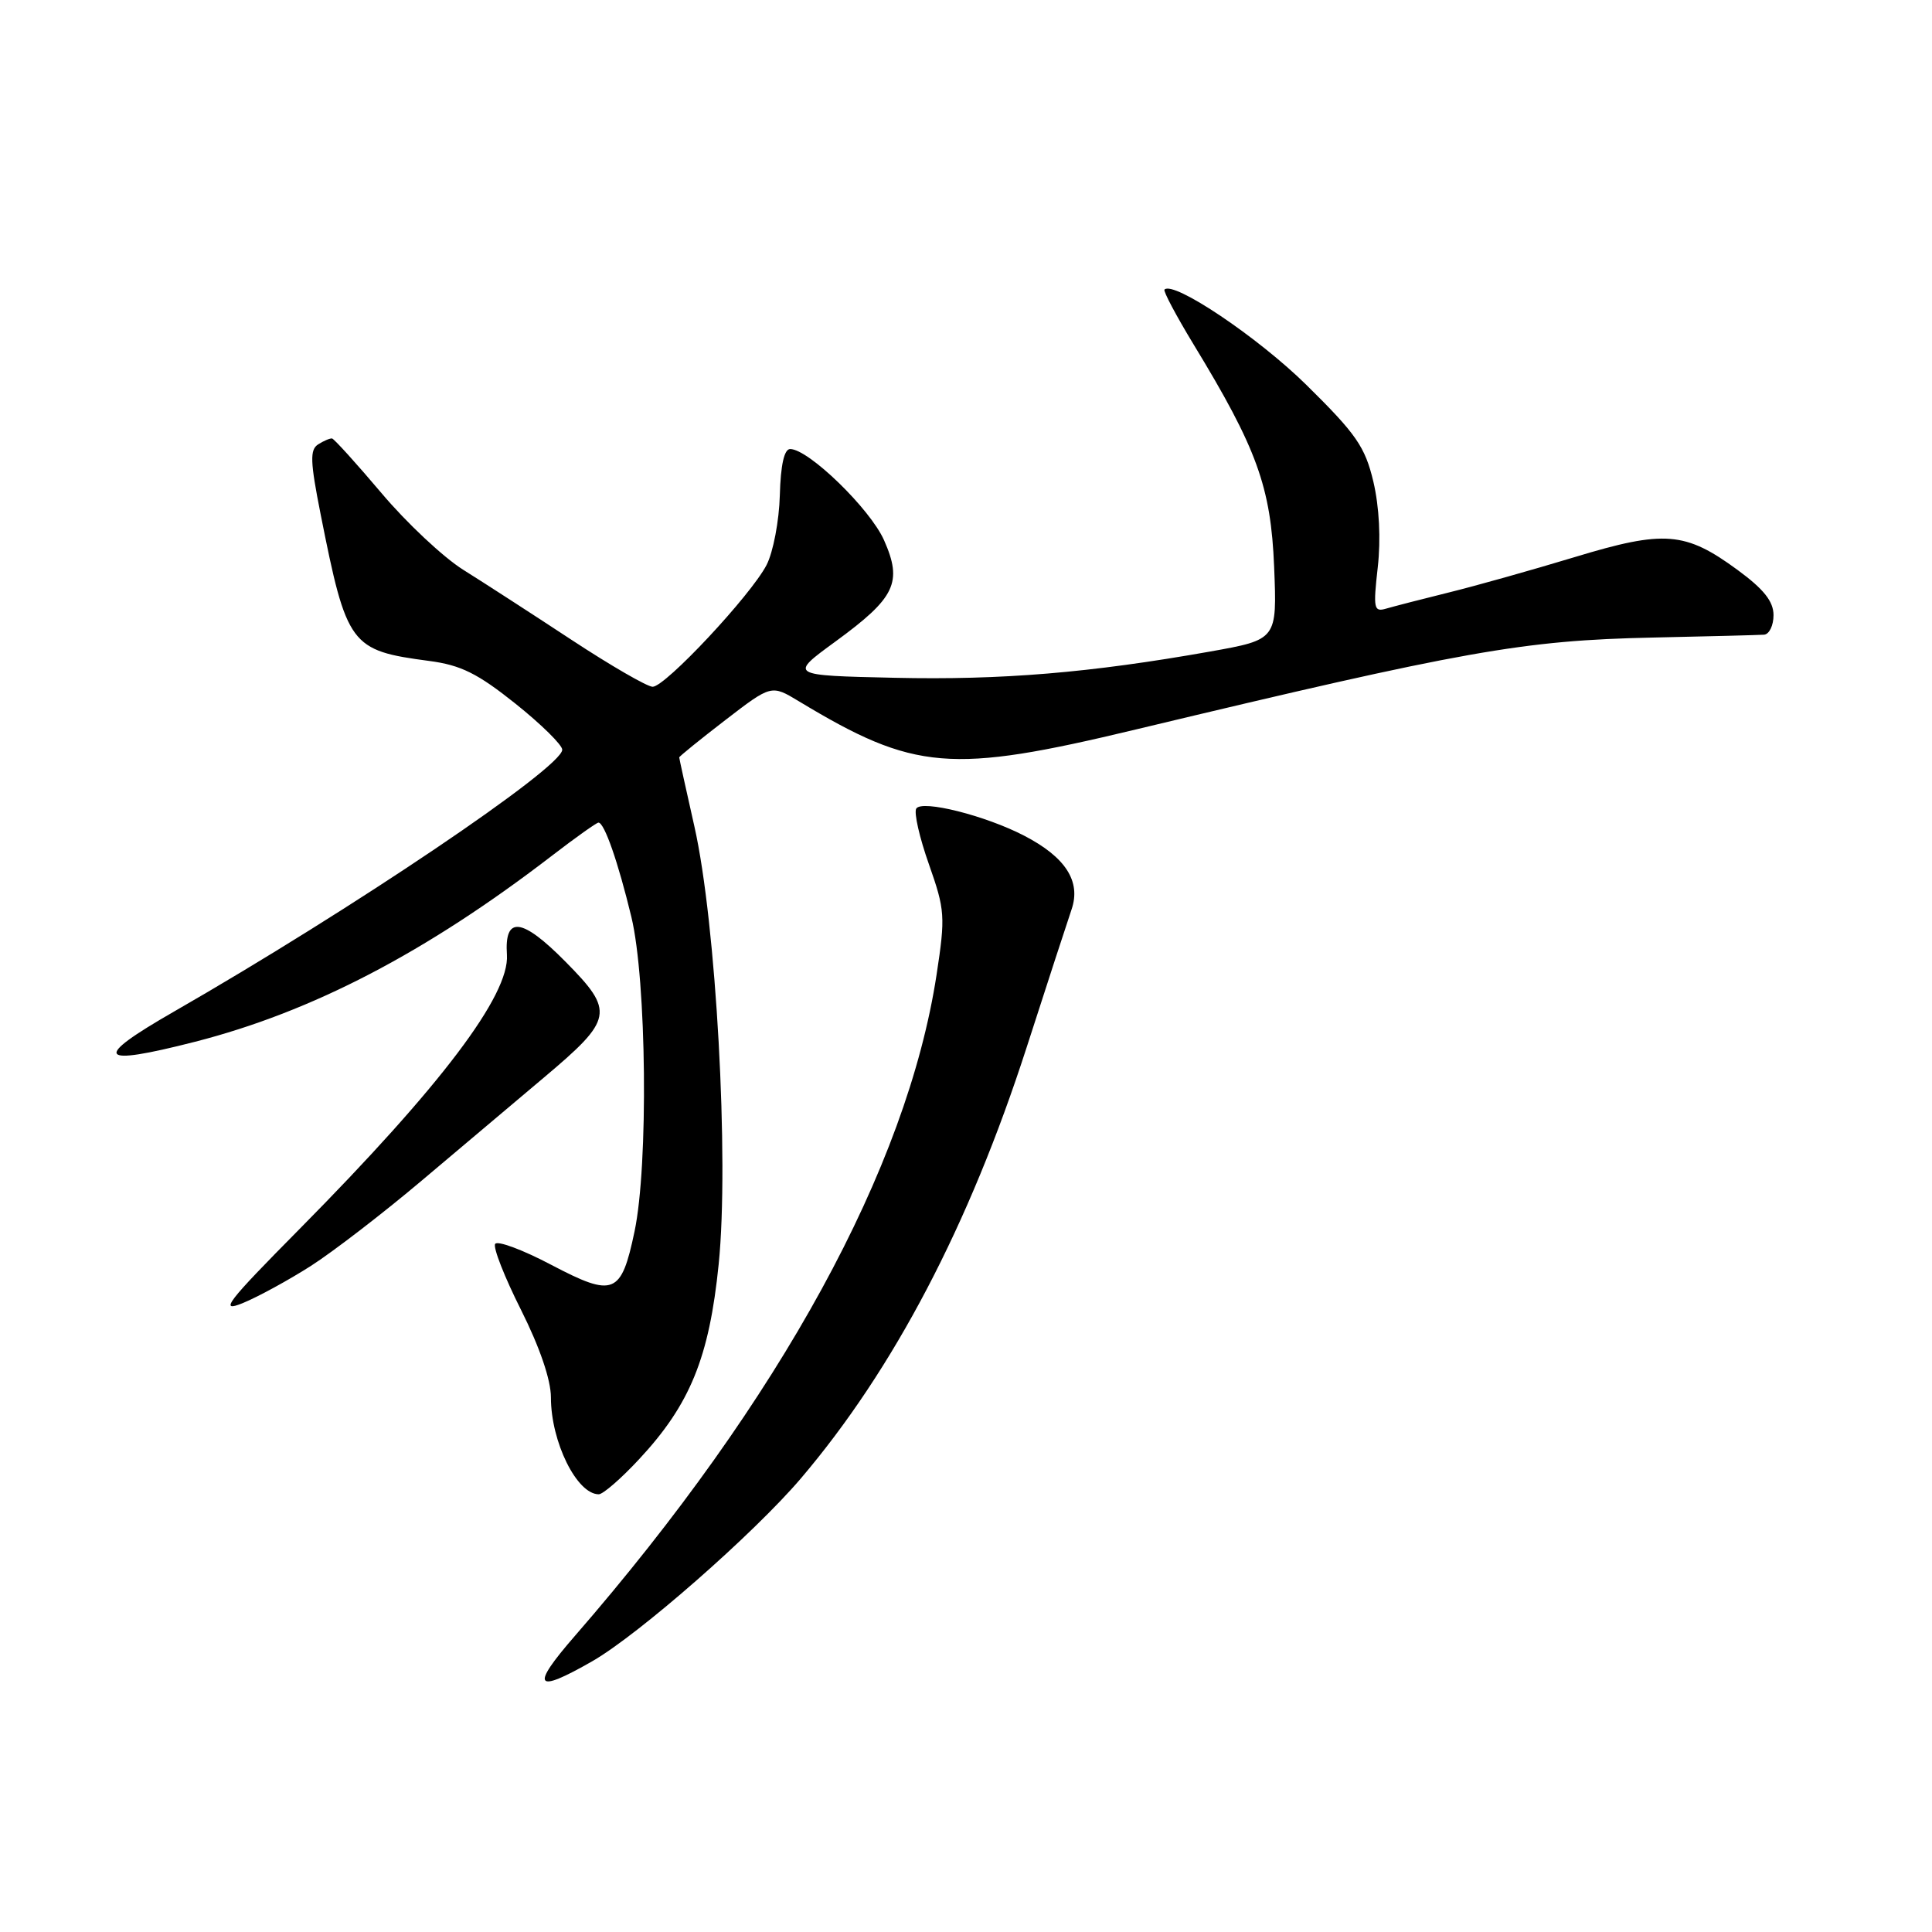 <?xml version="1.0" encoding="UTF-8" standalone="no"?>
<!DOCTYPE svg PUBLIC "-//W3C//DTD SVG 1.1//EN" "http://www.w3.org/Graphics/SVG/1.1/DTD/svg11.dtd" >
<svg xmlns="http://www.w3.org/2000/svg" xmlns:xlink="http://www.w3.org/1999/xlink" version="1.1" viewBox="0 0 256 256">
 <g >
 <path fill="currentColor"
d=" M 78.50 220.11 C 84.63 216.59 99.87 203.23 106.11 195.91 C 118.42 181.44 128.42 162.36 136.03 138.80 C 138.74 130.38 141.43 122.15 141.99 120.50 C 143.26 116.79 141.20 113.58 135.72 110.74 C 130.59 108.07 122.15 105.95 121.41 107.14 C 121.08 107.67 121.84 111.00 123.09 114.53 C 125.22 120.58 125.28 121.43 124.10 129.16 C 120.18 154.75 103.39 185.45 76.19 216.75 C 70.23 223.60 70.85 224.50 78.50 220.11 Z  M 84.67 193.37 C 91.44 186.11 93.98 179.88 95.23 167.50 C 96.63 153.65 94.89 122.28 92.02 109.55 C 90.91 104.63 90.00 100.49 90.00 100.36 C 90.00 100.23 92.75 98.00 96.10 95.42 C 102.21 90.72 102.21 90.72 105.85 92.92 C 121.18 102.17 125.90 102.56 150.50 96.66 C 194.09 86.22 201.78 84.85 219.00 84.48 C 226.43 84.32 233.06 84.15 233.75 84.10 C 234.44 84.04 235.00 82.88 235.00 81.51 C 235.00 79.69 233.71 78.07 230.25 75.53 C 223.30 70.43 220.55 70.21 208.65 73.82 C 203.07 75.51 195.57 77.62 192.00 78.50 C 188.43 79.38 184.69 80.35 183.69 80.64 C 182.04 81.13 181.94 80.66 182.56 75.17 C 182.98 71.43 182.76 67.16 181.98 63.83 C 180.88 59.20 179.72 57.52 173.10 51.00 C 166.68 44.68 155.50 37.17 154.30 38.37 C 154.11 38.56 155.84 41.82 158.14 45.61 C 166.57 59.46 168.40 64.52 168.83 75.13 C 169.22 84.75 169.22 84.75 160.36 86.33 C 144.45 89.15 132.74 90.13 118.52 89.81 C 104.54 89.50 104.54 89.50 110.71 85.00 C 118.65 79.20 119.62 77.18 117.14 71.58 C 115.30 67.43 107.14 59.50 104.70 59.50 C 103.91 59.50 103.44 61.61 103.33 65.64 C 103.24 69.01 102.45 73.17 101.57 74.87 C 99.49 78.88 88.16 91.00 86.48 91.00 C 85.77 91.00 80.91 88.19 75.68 84.75 C 70.45 81.31 64.02 77.15 61.38 75.50 C 58.75 73.85 53.87 69.28 50.55 65.34 C 47.22 61.40 44.27 58.15 44.00 58.10 C 43.73 58.06 42.90 58.41 42.16 58.88 C 41.04 59.59 41.10 61.15 42.48 68.12 C 45.95 85.59 46.40 86.19 56.88 87.58 C 61.07 88.13 63.29 89.24 68.29 93.23 C 71.71 95.96 74.50 98.71 74.50 99.34 C 74.50 101.71 46.61 120.52 23.02 134.06 C 12.15 140.30 12.88 141.35 25.80 138.05 C 41.37 134.07 56.46 126.21 73.17 113.36 C 76.29 110.96 79.05 109.00 79.30 109.00 C 80.08 109.00 81.90 114.21 83.66 121.50 C 85.68 129.88 85.93 154.39 84.08 163.17 C 82.32 171.55 81.34 171.95 73.07 167.61 C 69.26 165.60 65.90 164.35 65.61 164.83 C 65.31 165.30 66.86 169.24 69.04 173.57 C 71.52 178.52 73.00 182.84 73.00 185.17 C 73.00 191.05 76.43 198.00 79.34 198.00 C 79.90 198.00 82.30 195.92 84.67 193.37 Z  M 41.18 167.75 C 44.13 165.86 50.76 160.76 55.91 156.41 C 61.06 152.06 68.33 145.93 72.06 142.79 C 81.27 135.04 81.46 134.04 74.97 127.47 C 69.16 121.58 66.82 121.30 67.17 126.52 C 67.53 131.86 58.41 143.92 39.71 162.83 C 30.01 172.63 28.99 173.96 32.16 172.67 C 34.17 171.85 38.23 169.63 41.18 167.75 Z "/>
</g>
</svg>
